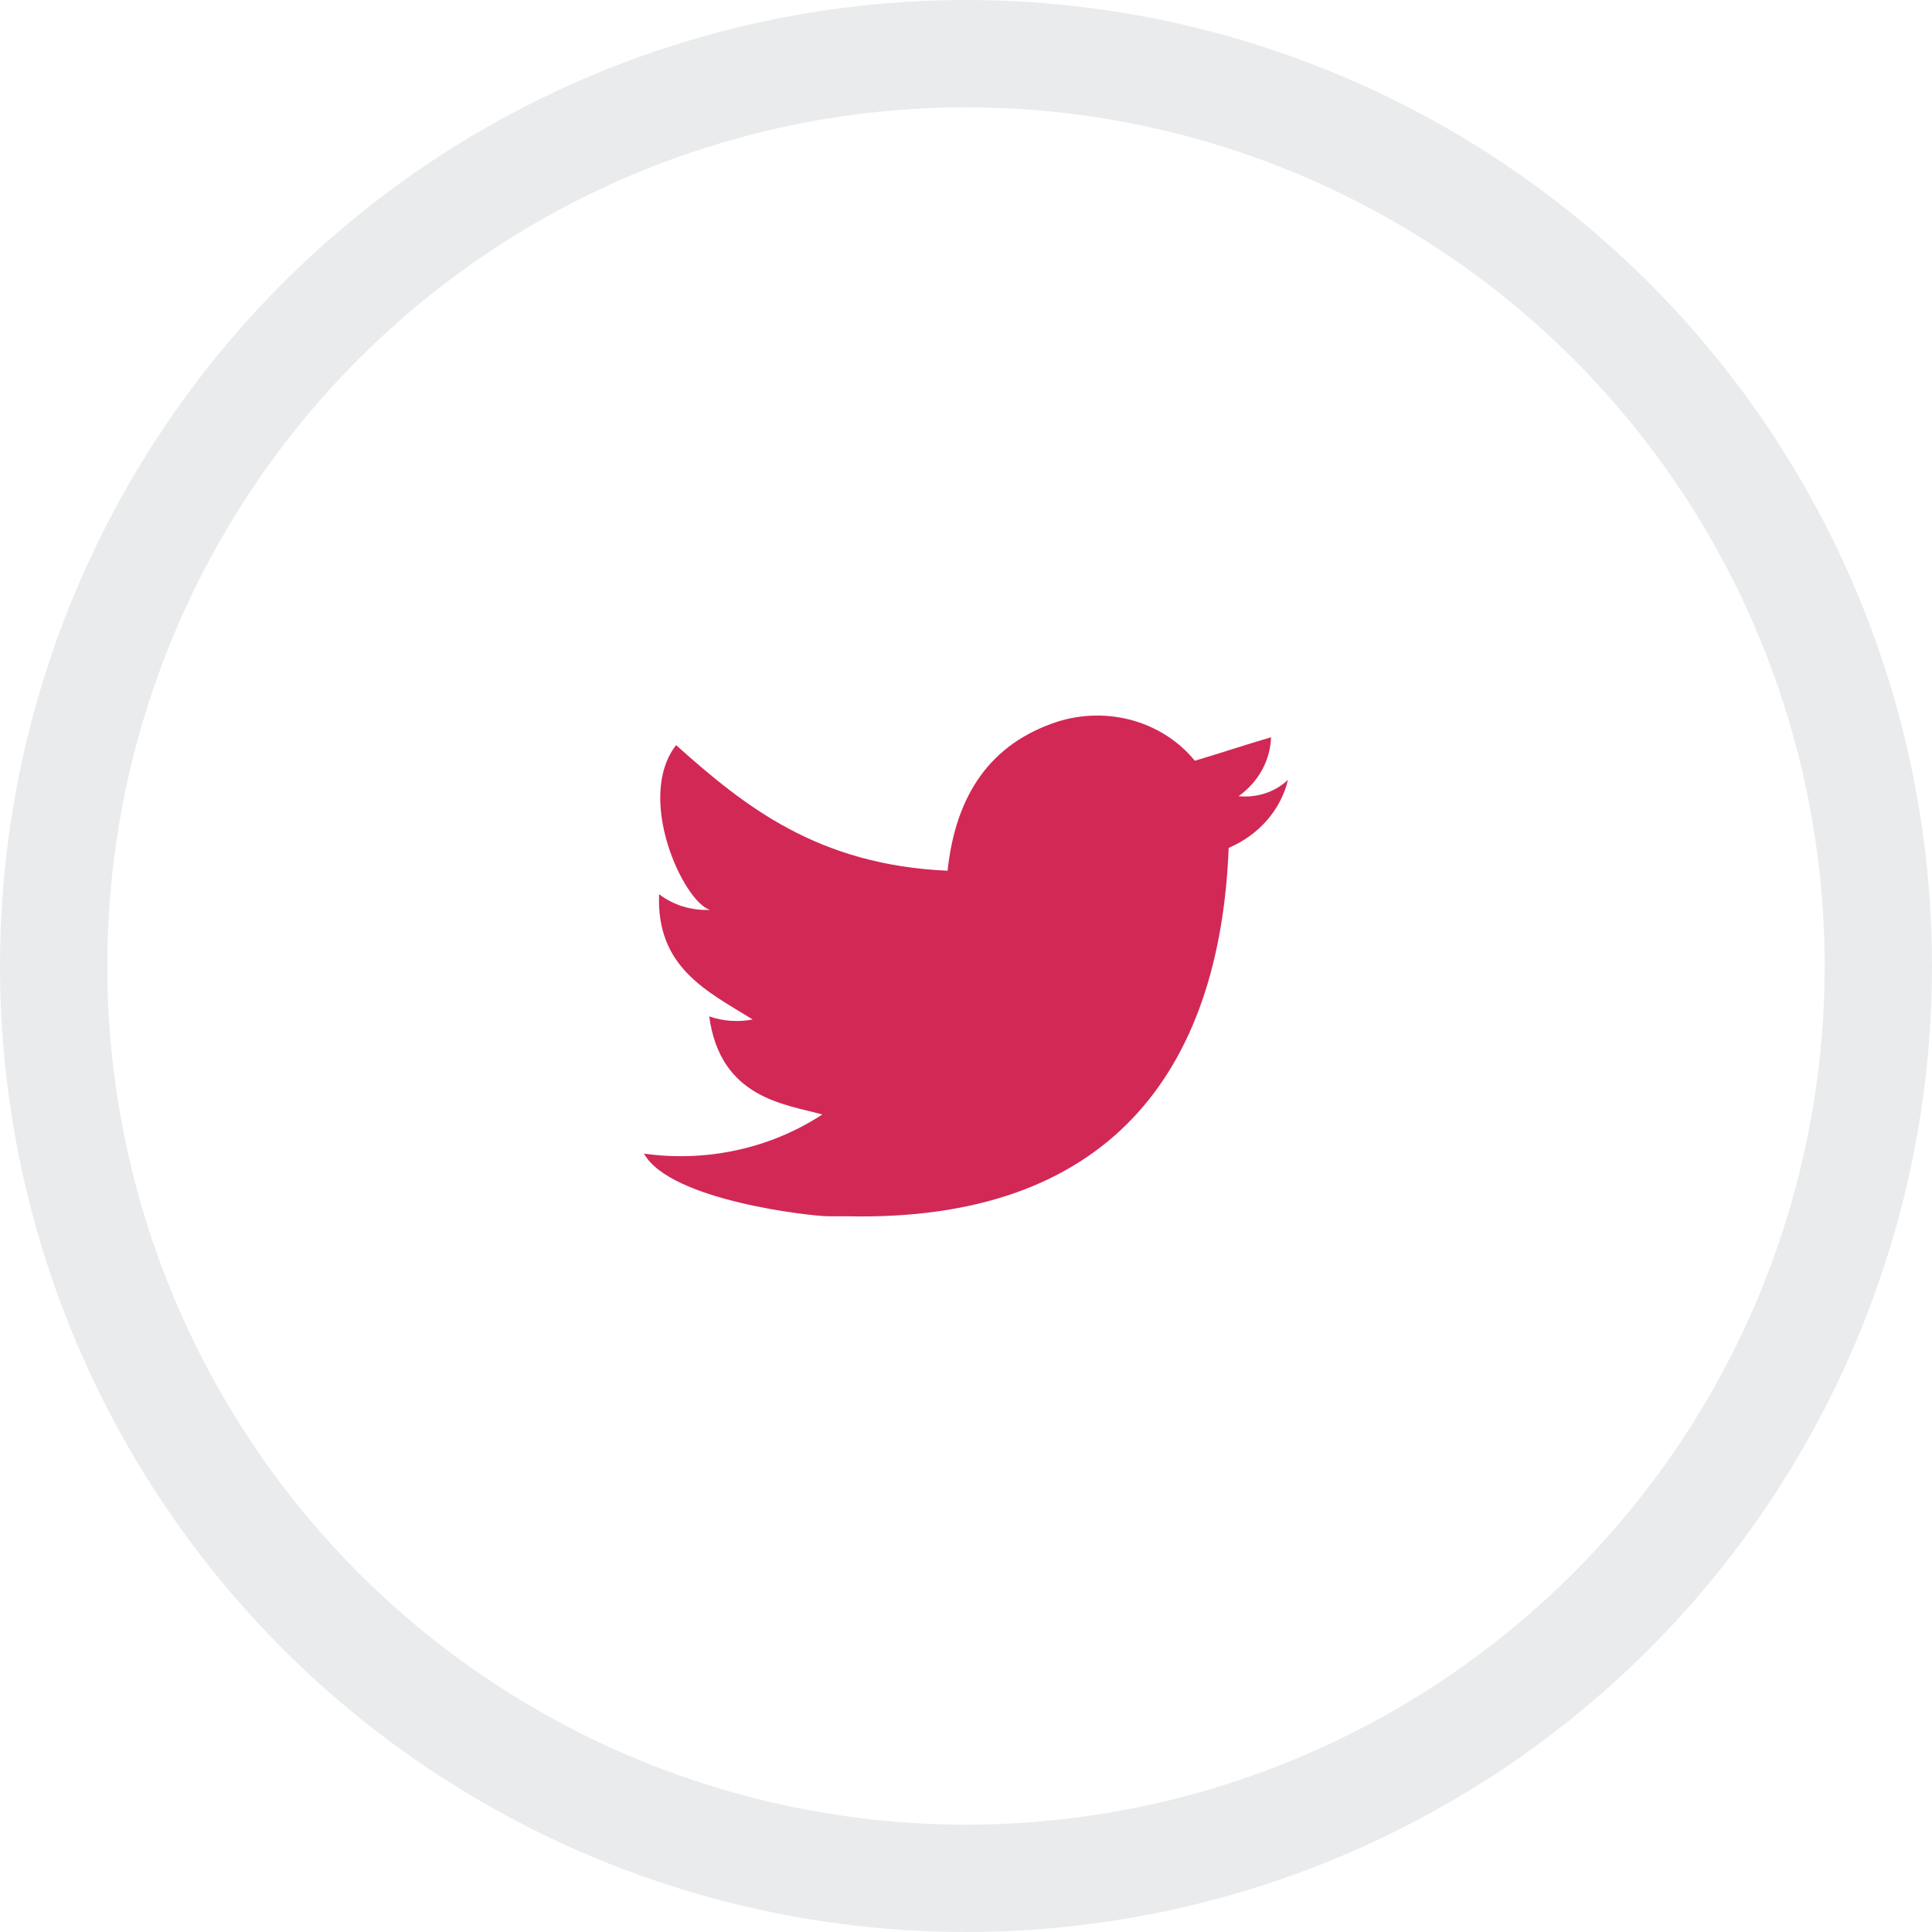 <svg width="54" height="54" viewBox="0 0 54 54" fill="none" xmlns="http://www.w3.org/2000/svg">
<rect width="54" height="54" fill="#E5E5E5"/>
<g clip-path="url(#clip0_1_323)">
<rect x="-71" y="-118" width="320" height="284" fill="white"/>
<circle opacity="0.1" cx="27" cy="27" r="25.5" fill="white" stroke="#283645" stroke-width="3"/>
<path d="M29.564 20.169C30.246 19.954 30.984 19.944 31.672 20.14C32.36 20.337 32.963 20.73 33.395 21.263C34.105 21.054 34.806 20.816 35.526 20.607C35.516 20.926 35.43 21.239 35.273 21.524C35.117 21.808 34.894 22.057 34.62 22.253C34.873 22.279 35.128 22.251 35.367 22.172C35.606 22.093 35.823 21.964 36 21.796C35.901 22.21 35.7 22.597 35.412 22.927C35.125 23.257 34.758 23.521 34.342 23.699C34.095 29.97 30.975 34.166 23.653 33.995H23.149C22.706 33.995 18.731 33.567 18 32.244C19.752 32.49 21.539 32.098 22.984 31.15C21.954 30.864 20.132 30.703 19.823 28.409C20.211 28.543 20.632 28.573 21.038 28.495C19.761 27.705 18.34 27.039 18.422 24.993C18.82 25.299 19.327 25.455 19.843 25.431C19.102 25.203 17.753 22.31 18.896 20.826C20.822 22.548 22.86 24.175 26.485 24.337C26.712 22.205 27.69 20.778 29.564 20.169Z" fill="#D22856"/>
</g>
<defs>
<clipPath id="clip0_1_323">
<rect width="320" height="3713" fill="white" transform="translate(-71 -3547)"/>
</clipPath>
</defs>
</svg>
